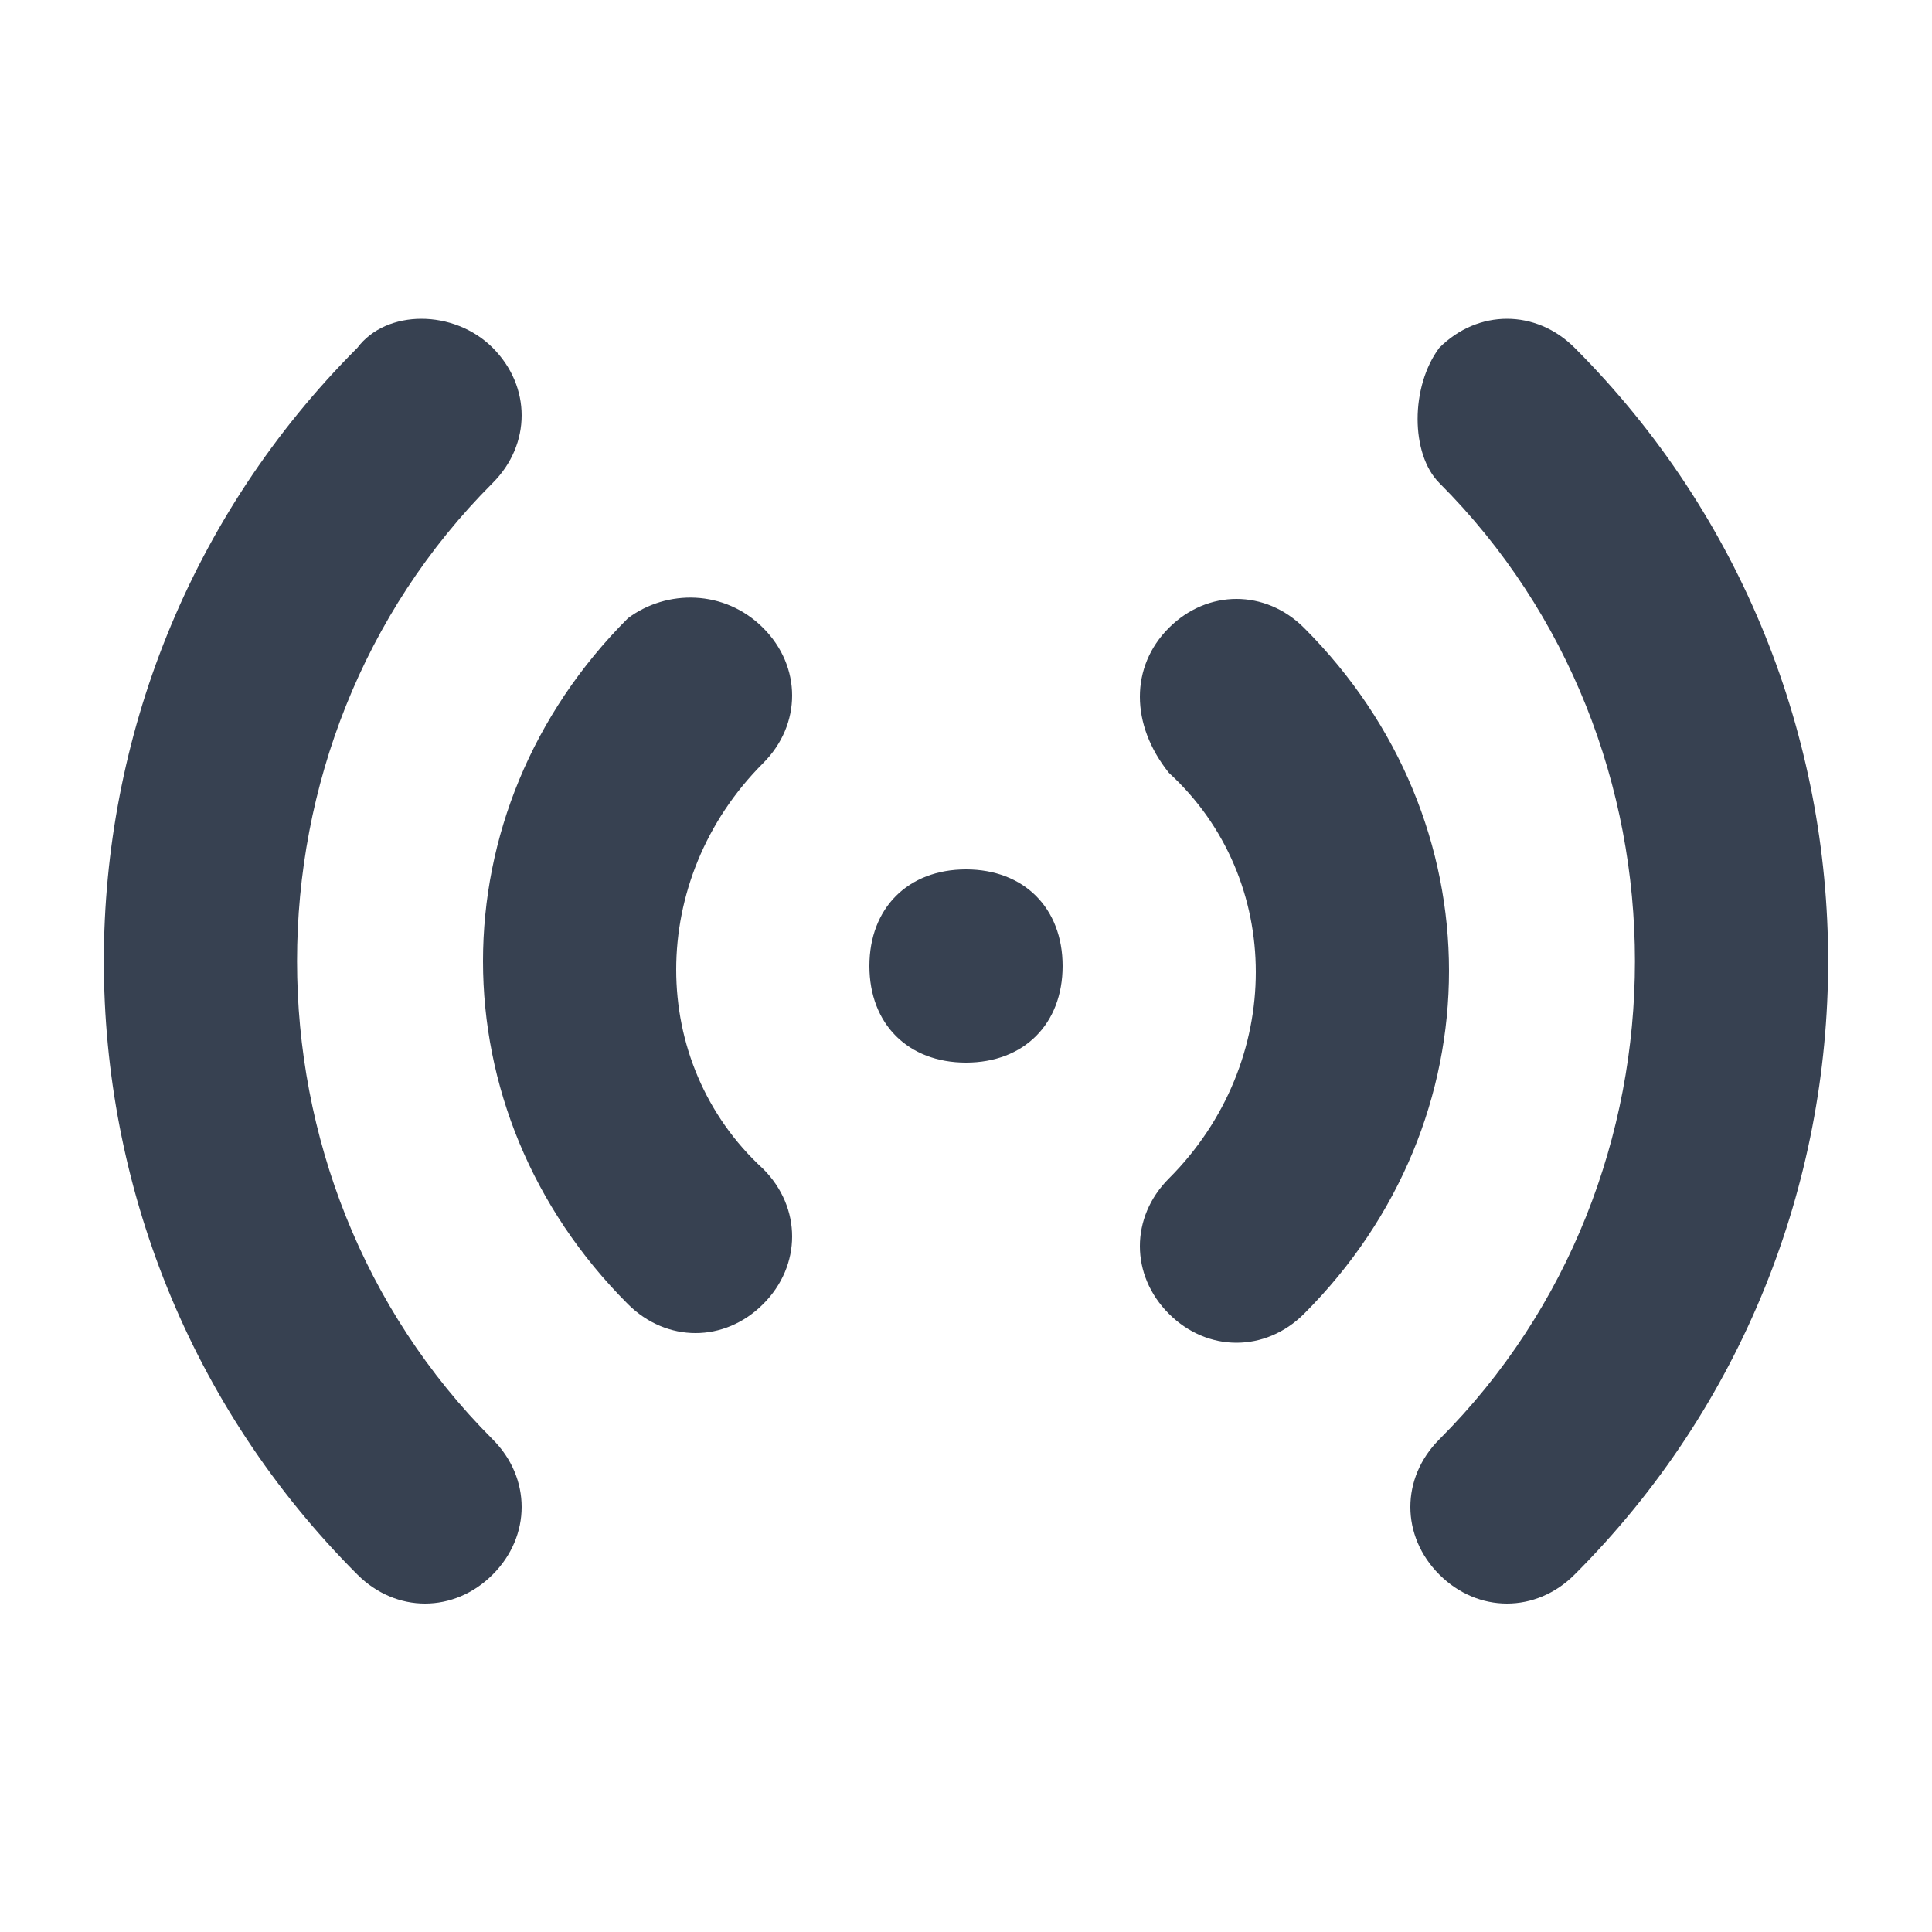 <?xml version="1.0" encoding="utf-8"?>
<!-- Generator: Adobe Illustrator 24.1.3, SVG Export Plug-In . SVG Version: 6.00 Build 0)  -->
<svg version="1.1" id="Layer_1" xmlns="http://www.w3.org/2000/svg" xmlns:xlink="http://www.w3.org/1999/xlink" x="0px" y="0px"
	 viewBox="0 0 20 20" style="enable-background:new 0 0 20 20;" xml:space="preserve">
<style type="text/css">
	.st0{fill-rule:evenodd;clip-rule:evenodd;fill:#374151;}
</style>
<path class="st0" d="M5.1,3.6c0.4,0.4,0.4,1,0,1.4c-2.7,2.7-2.7,7.2,0,9.9c0.4,0.4,0.4,1,0,1.4c-0.4,0.4-1,0.4-1.4,0
	c-3.5-3.5-3.5-9.2,0-12.7C4,3.2,4.7,3.2,5.1,3.6z M14.9,3.6c0.4-0.4,1-0.4,1.4,0c3.5,3.5,3.5,9.2,0,12.7c-0.4,0.4-1,0.4-1.4,0
	c-0.4-0.4-0.4-1,0-1.4c2.7-2.7,2.7-7.2,0-9.9C14.6,4.7,14.6,4,14.9,3.6z M7.9,6.5c0.4,0.4,0.4,1,0,1.4c-1.2,1.2-1.2,3.1,0,4.2
	c0.4,0.4,0.4,1,0,1.4c-0.4,0.4-1,0.4-1.4,0c-2-2-2-5.1,0-7.1C6.9,6.1,7.5,6.1,7.9,6.5z M12.1,6.5c0.4-0.4,1-0.4,1.4,0
	c2,2,2,5.1,0,7.1c-0.4,0.4-1,0.4-1.4,0c-0.4-0.4-0.4-1,0-1.4c1.2-1.2,1.2-3.1,0-4.2C11.7,7.5,11.7,6.9,12.1,6.5z M10,9
	c0.6,0,1,0.4,1,1v0c0,0.6-0.4,1-1,1c-0.6,0-1-0.4-1-1v0C9,9.4,9.4,9,10,9z"/>
</svg>
